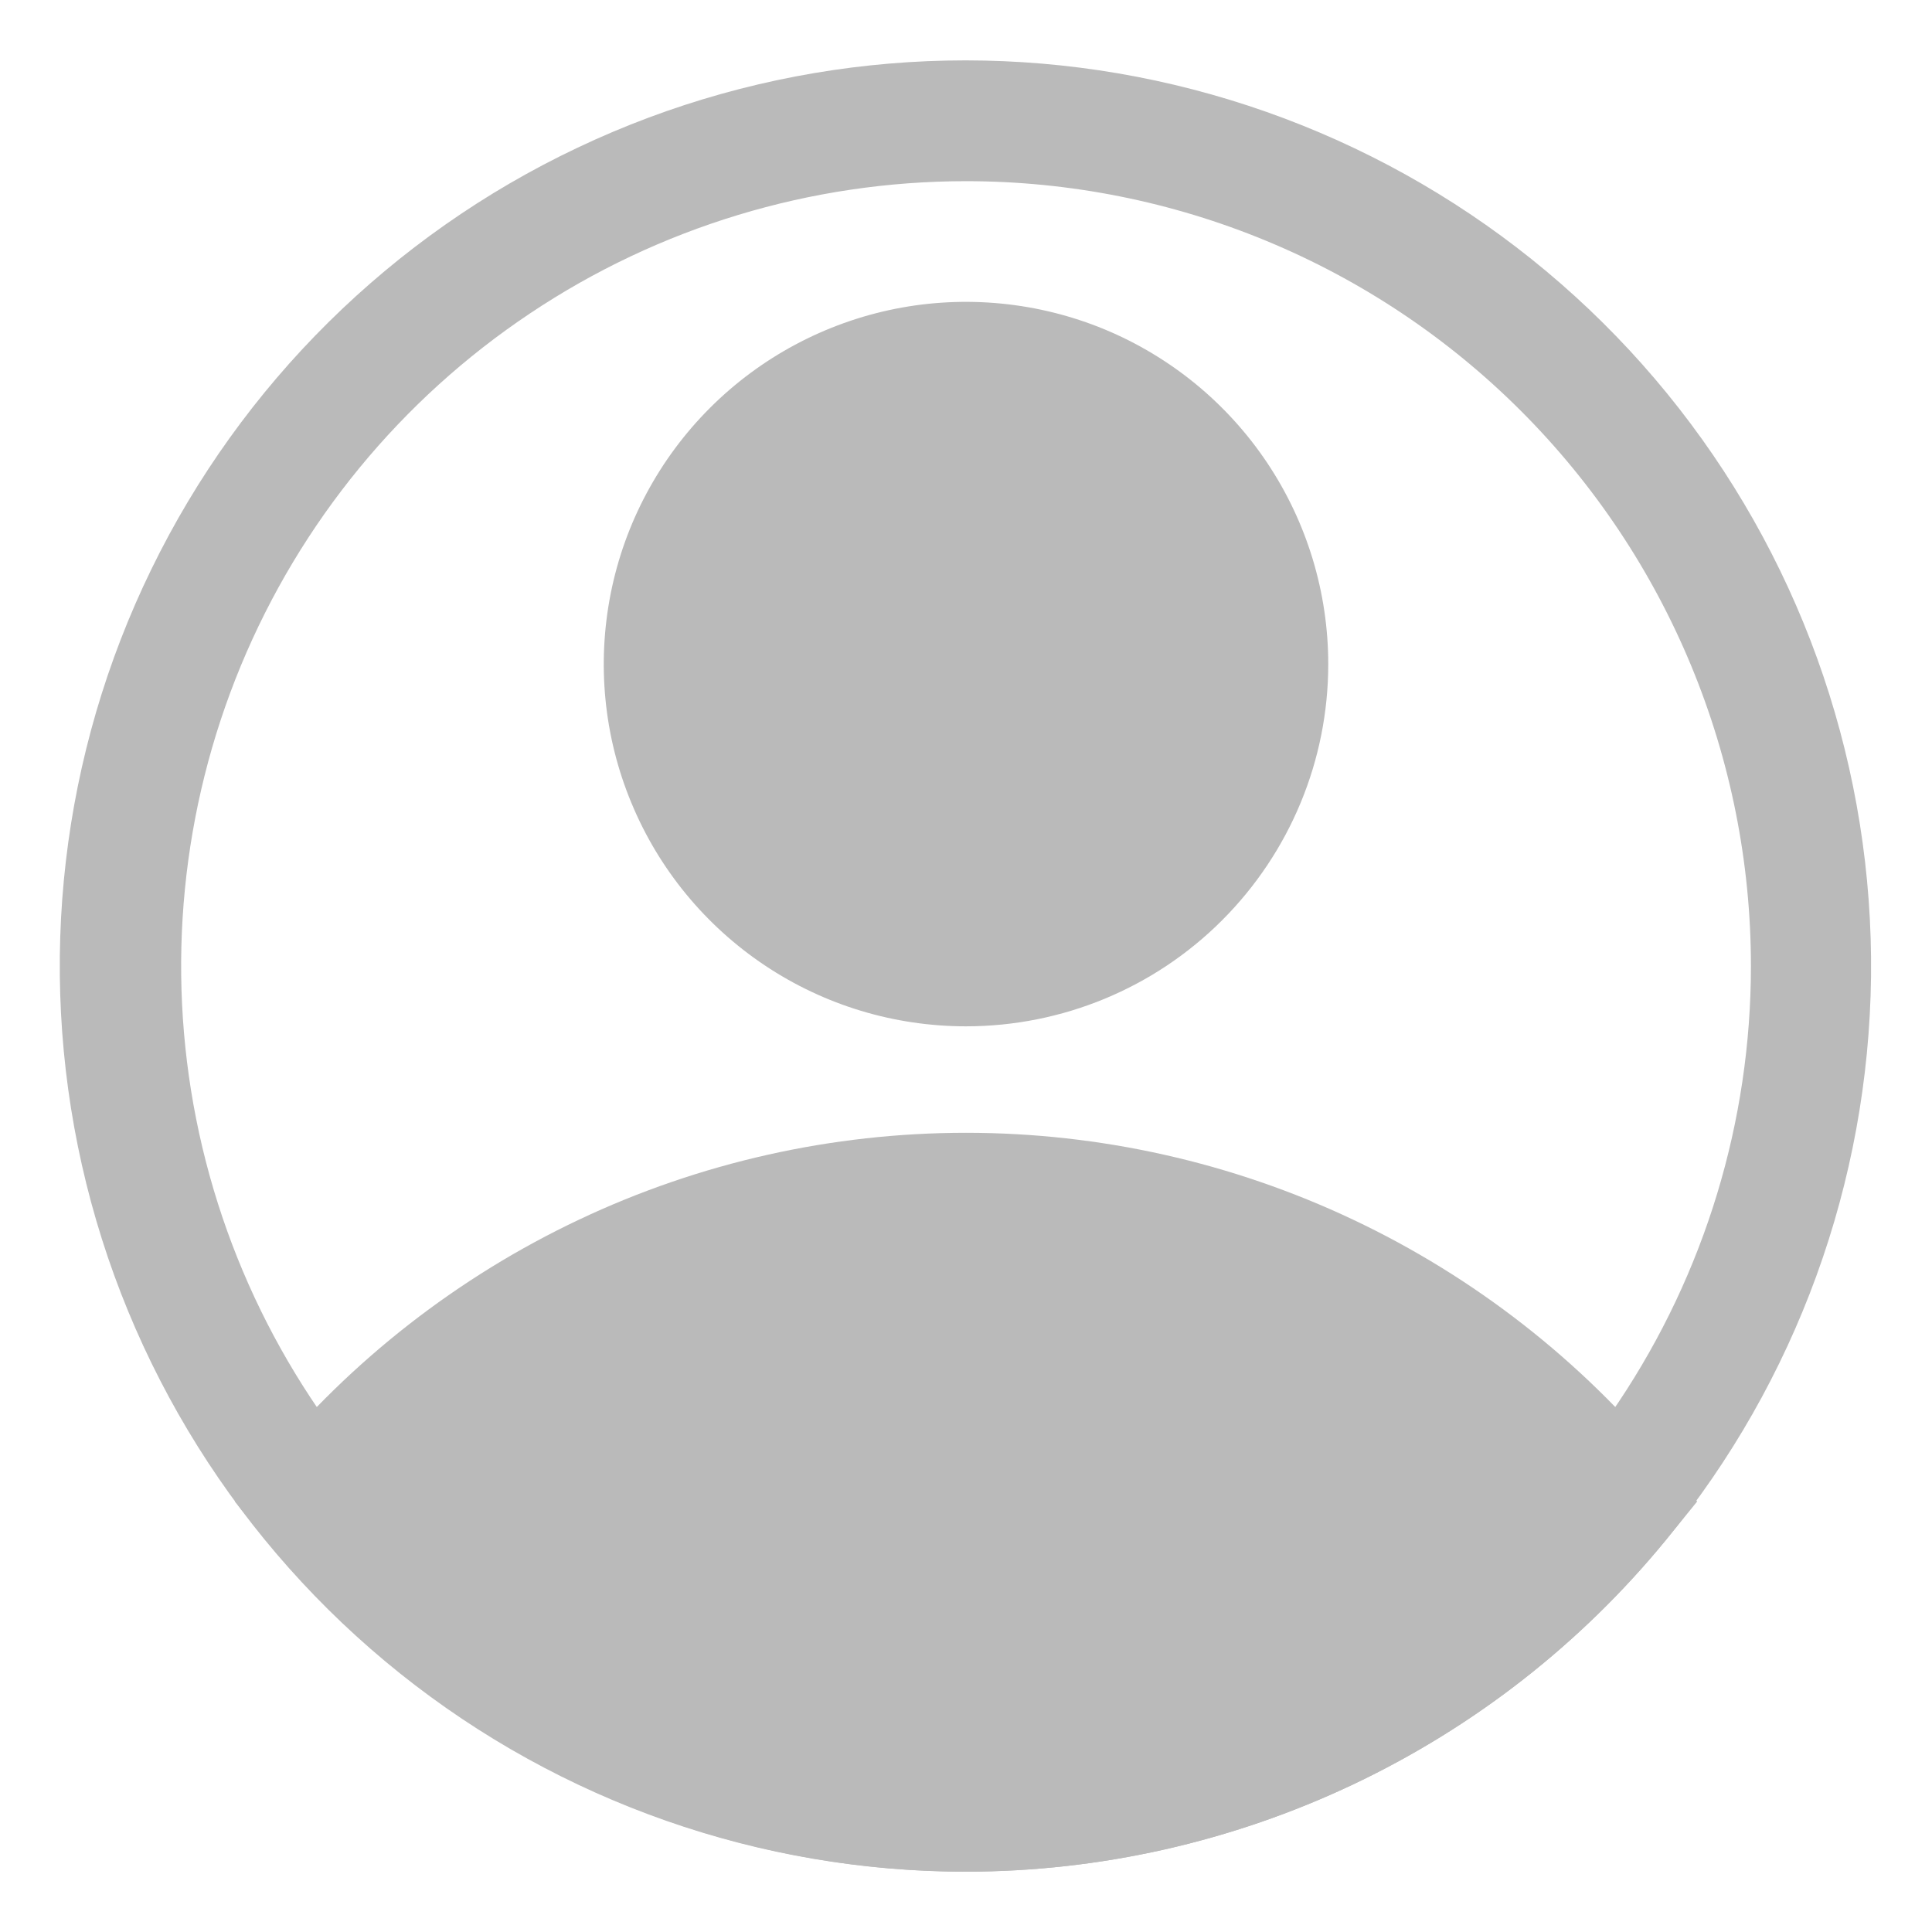 <svg width="18" height="18" viewBox="0 0 18 18" fill="none" xmlns="http://www.w3.org/2000/svg">
<path d="M9 9.562C8.332 9.562 7.68 9.365 7.125 8.994C6.57 8.623 6.137 8.096 5.882 7.479C5.626 6.862 5.56 6.184 5.69 5.529C5.82 4.874 6.142 4.273 6.614 3.801C7.086 3.329 7.687 3.008 8.342 2.877C8.996 2.747 9.675 2.814 10.292 3.069C10.908 3.325 11.435 3.757 11.806 4.312C12.177 4.867 12.375 5.52 12.375 6.188C12.375 7.083 12.019 7.941 11.386 8.574C10.754 9.207 9.895 9.562 9 9.562ZM9 3.938C8.555 3.938 8.12 4.069 7.75 4.317C7.38 4.564 7.092 4.915 6.921 5.326C6.751 5.738 6.706 6.19 6.793 6.626C6.88 7.063 7.094 7.464 7.409 7.778C7.724 8.093 8.125 8.307 8.561 8.394C8.998 8.481 9.45 8.437 9.861 8.266C10.272 8.096 10.624 7.808 10.871 7.438C11.118 7.068 11.25 6.633 11.25 6.188C11.25 5.591 11.013 5.018 10.591 4.597C10.169 4.175 9.597 3.938 9 3.938Z" fill="#BABABA"/>
<path d="M9 17.438C7.753 17.437 6.521 17.159 5.394 16.625C4.267 16.091 3.272 15.314 2.481 14.349L2.188 13.989L2.481 13.635C3.272 12.672 4.268 11.896 5.395 11.363C6.522 10.83 7.754 10.554 9 10.554C10.247 10.554 11.479 10.83 12.606 11.363C13.733 11.896 14.728 12.672 15.52 13.635L15.812 13.989L15.52 14.349C14.729 15.314 13.734 16.091 12.607 16.625C11.479 17.159 10.248 17.437 9 17.438ZM3.662 13.995C4.346 14.727 5.174 15.311 6.093 15.71C7.012 16.11 8.004 16.316 9.006 16.316C10.008 16.316 11 16.11 11.919 15.71C12.838 15.311 13.666 14.727 14.35 13.995C13.666 13.263 12.838 12.679 11.919 12.279C11 11.88 10.008 11.674 9.006 11.674C8.004 11.674 7.012 11.88 6.093 12.279C5.174 12.679 4.346 13.263 3.662 13.995Z" fill="#BABABA"/>
<path d="M9 17.438C7.084 17.439 5.224 16.788 3.727 15.591C2.23 14.394 1.184 12.724 0.763 10.854C0.342 8.984 0.57 7.027 1.41 5.304C2.249 3.581 3.651 2.195 5.383 1.375C7.115 0.554 9.075 0.348 10.94 0.79C12.805 1.232 14.463 2.295 15.643 3.805C16.823 5.316 17.454 7.183 17.432 9.099C17.409 11.015 16.735 12.867 15.52 14.349C14.729 15.314 13.734 16.091 12.607 16.625C11.479 17.159 10.248 17.437 9 17.438ZM9 1.688C7.554 1.688 6.14 2.116 4.938 2.92C3.735 3.723 2.798 4.865 2.244 6.202C1.691 7.538 1.546 9.008 1.828 10.427C2.11 11.845 2.807 13.148 3.83 14.171C4.852 15.193 6.155 15.89 7.574 16.172C8.992 16.454 10.463 16.309 11.799 15.756C13.135 15.202 14.277 14.265 15.08 13.063C15.884 11.86 16.313 10.446 16.313 9C16.313 7.061 15.542 5.201 14.171 3.829C12.8 2.458 10.94 1.688 9 1.688Z" fill="#BABABA"/>
<path d="M2.915 13.995C2.915 13.995 8.579 20.323 14.345 14.625L15.087 13.995C15.087 13.995 10.272 9 5.384 11.998L2.915 13.995Z" fill="#BABABA"/>
<path d="M9 9C10.553 9 11.812 7.741 11.812 6.188C11.812 4.634 10.553 3.375 9 3.375C7.447 3.375 6.188 4.634 6.188 6.188C6.188 7.741 7.447 9 9 9Z" fill="#BABABA"/>
</svg>
